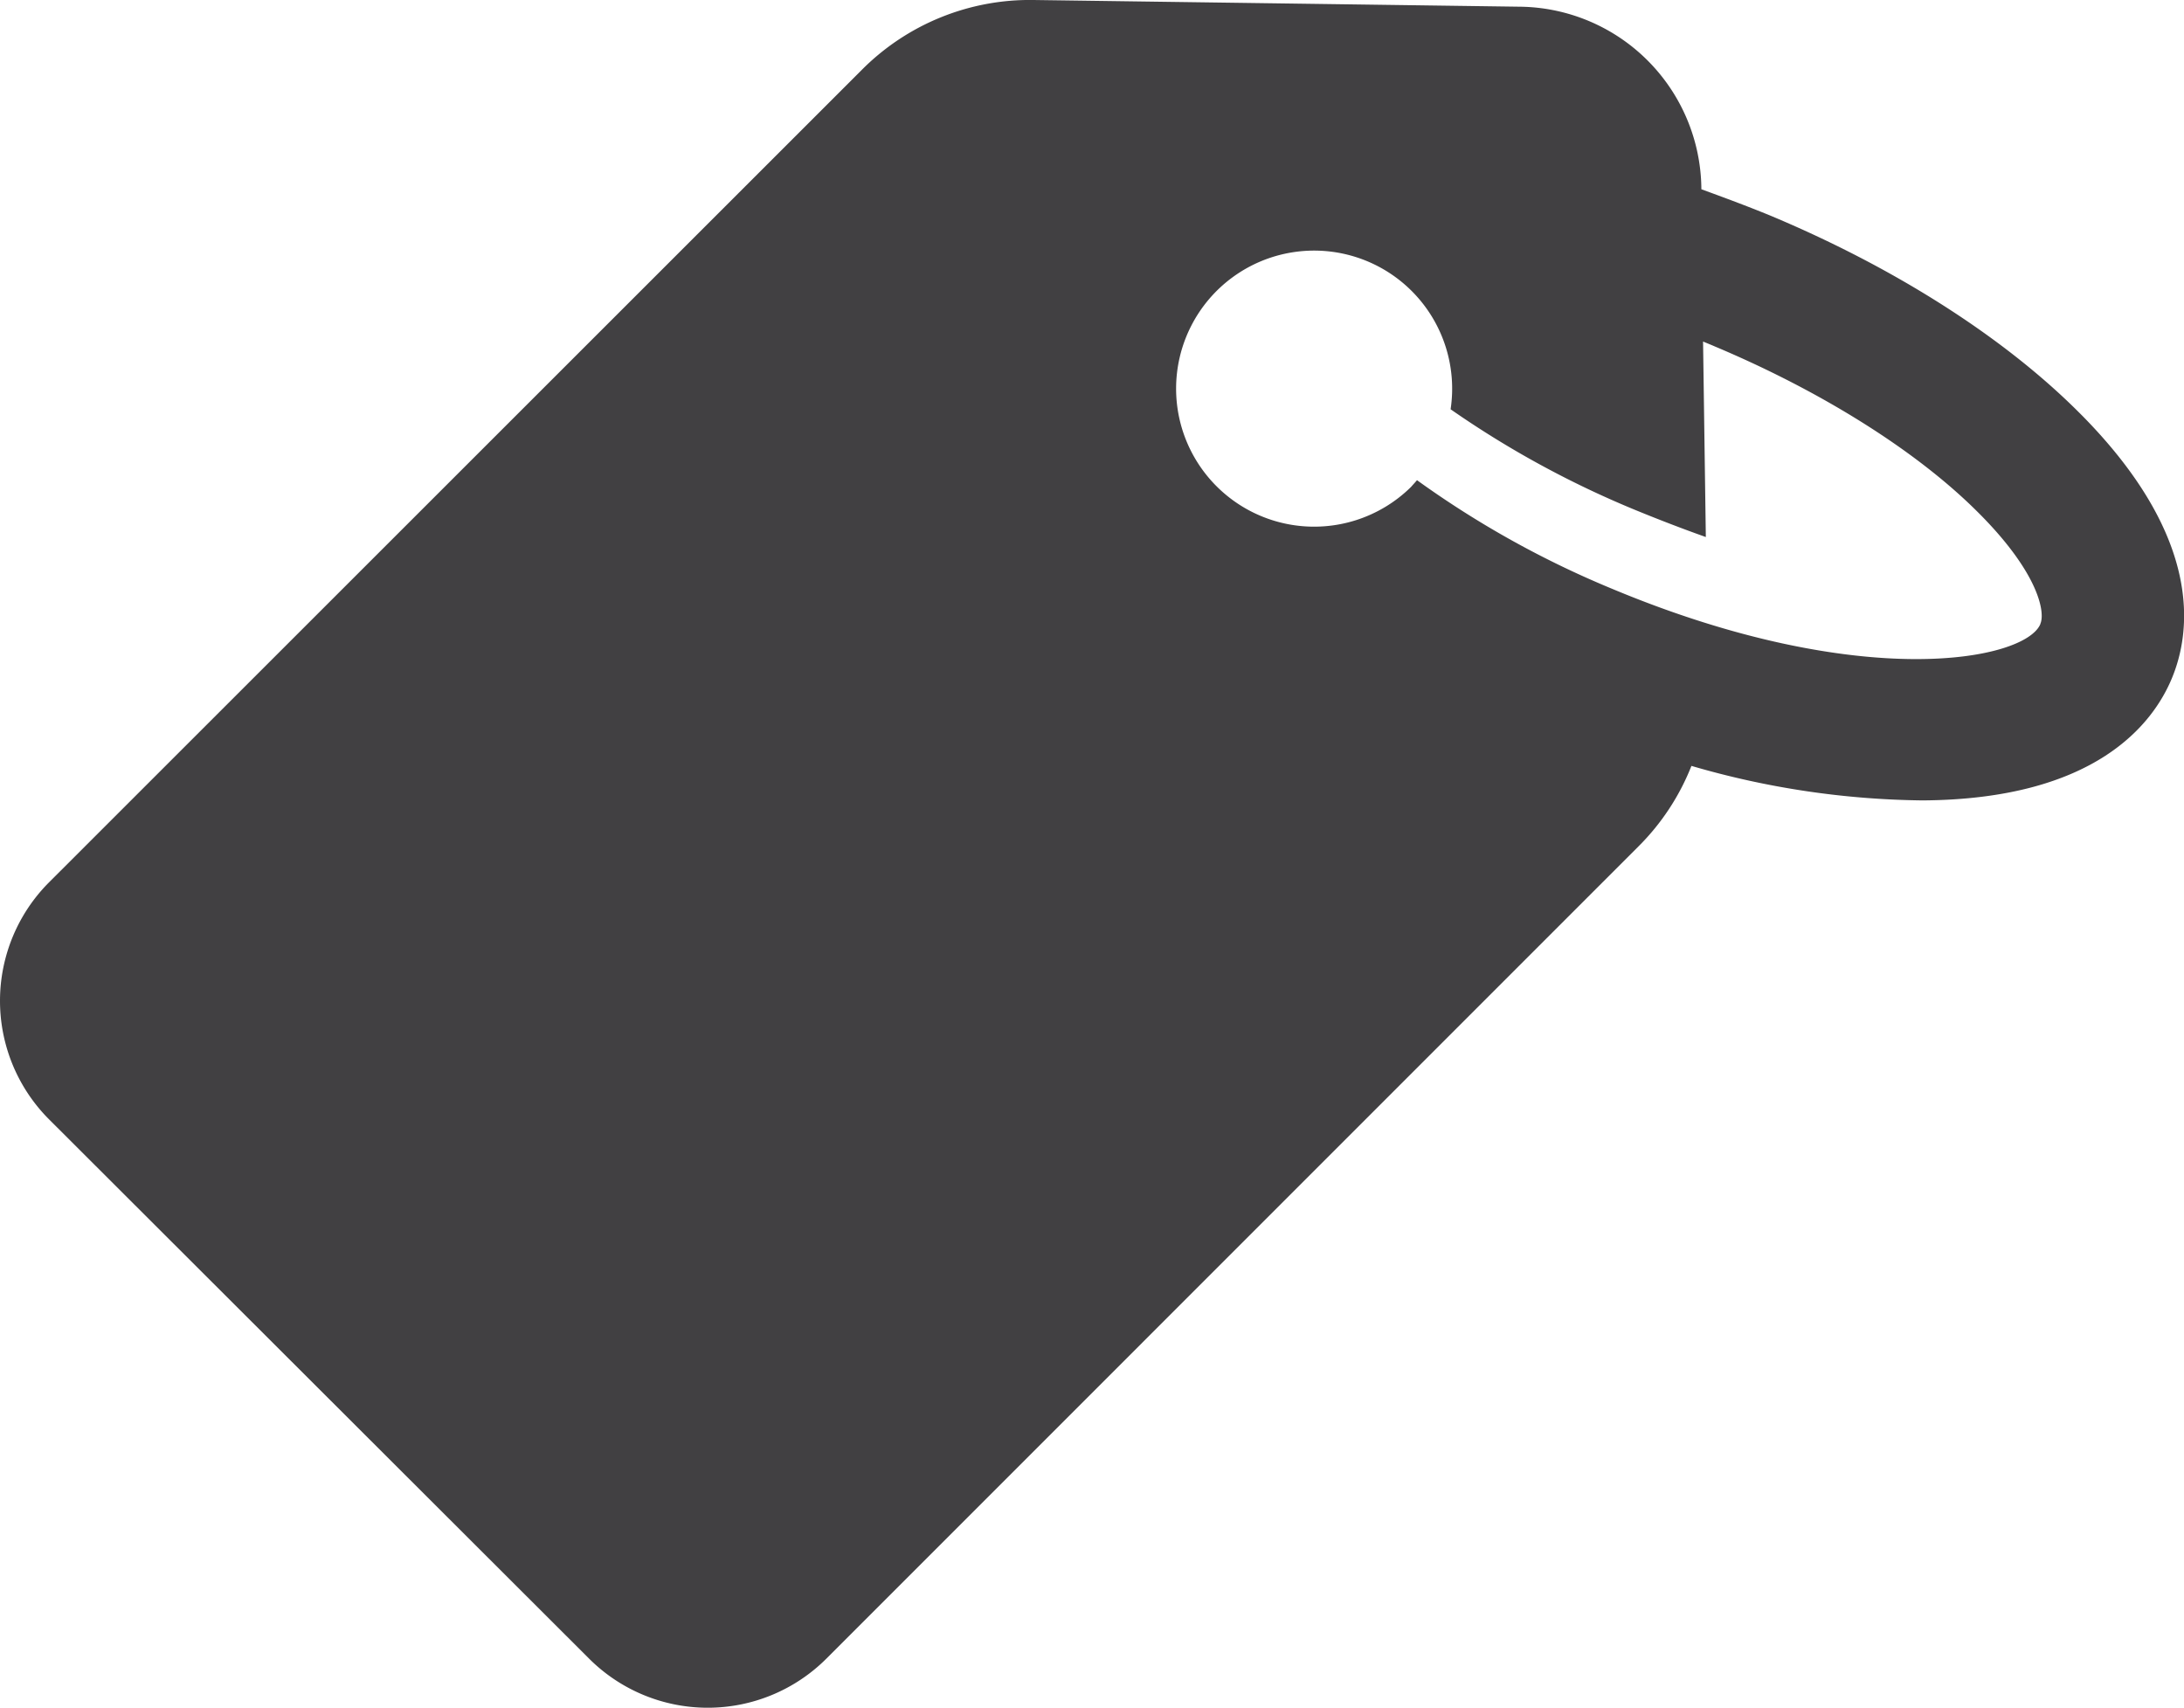 <svg xmlns="http://www.w3.org/2000/svg" viewBox="0 0 244.31 191.06"><defs><style>.a{fill:#414042;}</style></defs><path class="a" d="M360.8,201l-.45-.45c-8.43-8.42-20.67-16.2-34.56-22-2.57-1.05-5.13-2-7.63-2.91v-.15a20.54,20.54,0,0,0-20.27-20.27l-54.43-.75a26.5,26.5,0,0,0-19.22,7.82l-90.9,90.86a18.76,18.76,0,0,0,0,26.54L193.74,340a18.78,18.78,0,0,0,26.54,0l90.85-90.86a26.35,26.35,0,0,0,5.92-9A95.5,95.5,0,0,0,342.89,244c19.37-.11,25.79-8.58,27.9-13.65S374.4,214.82,360.8,201Zm-4.72,23.28c-1.7,4.06-20,7.68-47.81-3.91a107.36,107.36,0,0,1-21.92-12.19c-.2.25-.45.5-.66.75a15.44,15.44,0,1,1,4.42-8.68,108.11,108.11,0,0,0,20.72,11.29c2.71,1.11,5.32,2.11,7.83,3l-.31-21.87c.46.2.86.35,1.31.55,11.89,5,22.58,11.68,29.45,18.56l.3.3C355.93,218.69,356.64,223,356.08,224.25Z" transform="translate(-127.84 -154.47)"/></svg>